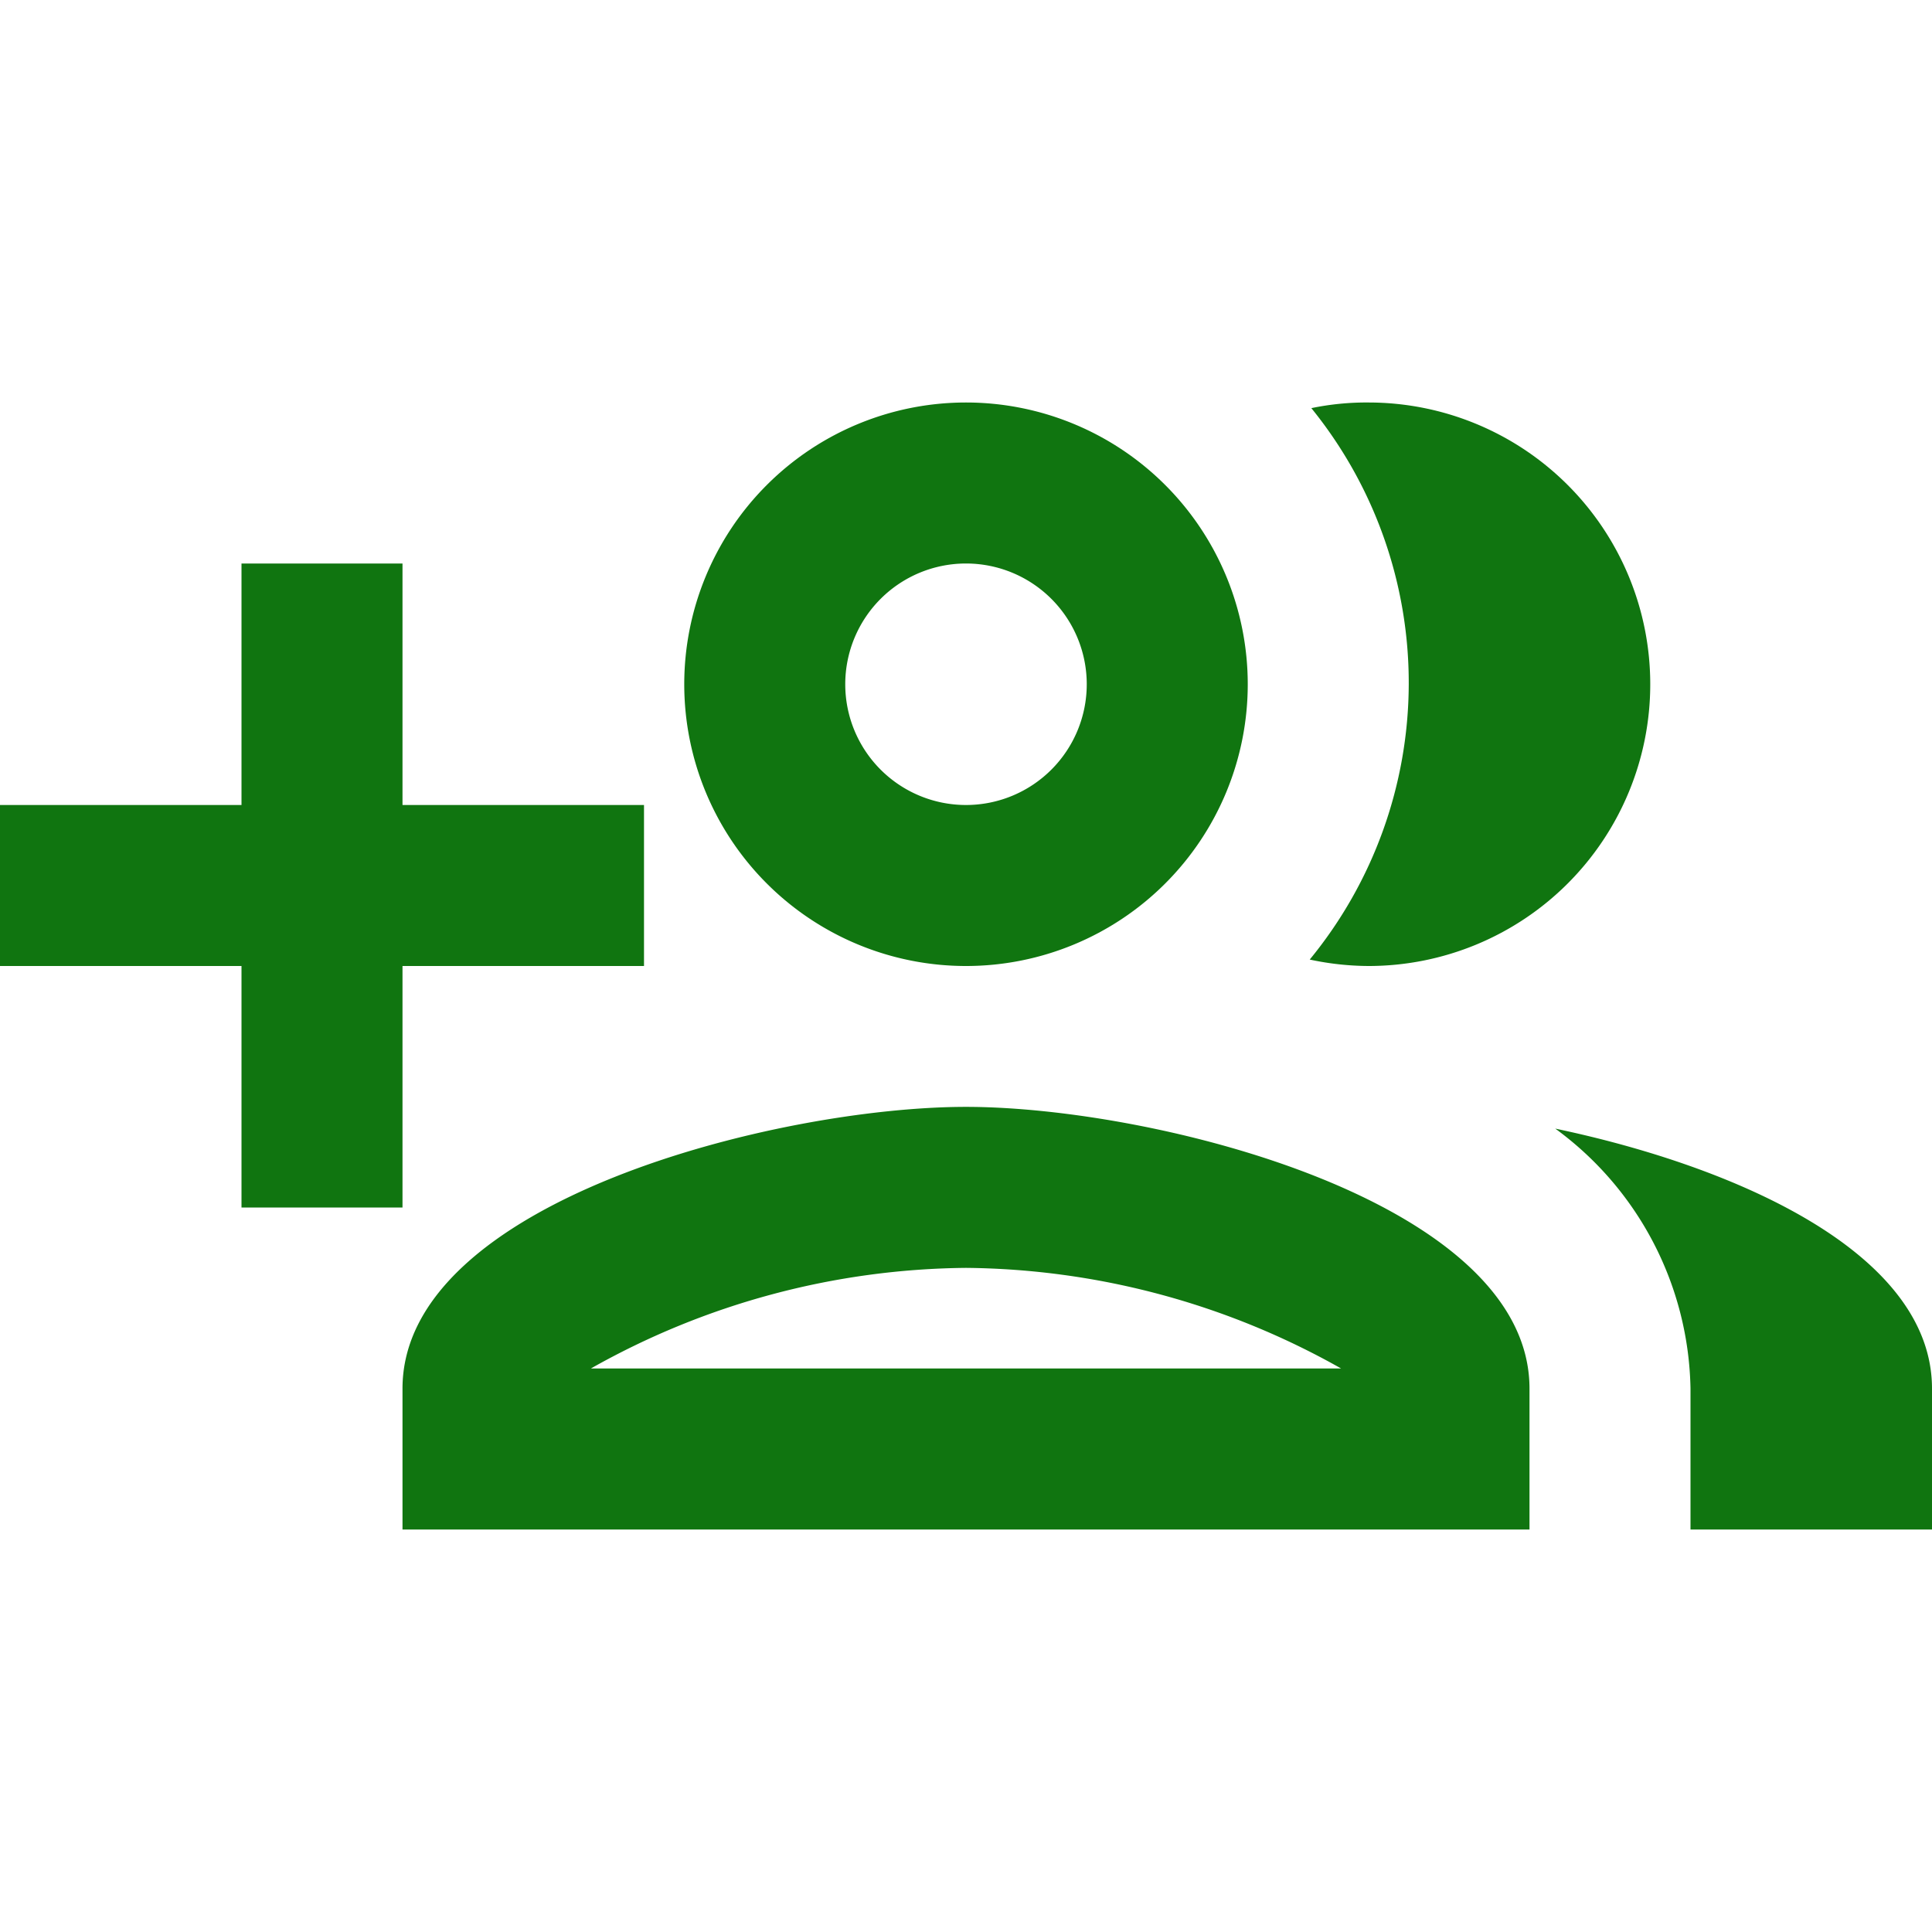 <svg xmlns="http://www.w3.org/2000/svg" width="24" height="24" viewBox="0 0 24 24"><defs><style>.a{fill:none;}.b{fill:#107510;}</style></defs><path class="a" d="M0,0H24V24H0Z"/><path class="b" d="M5,15V12H8V10H5V7H3v3H0v2H3v3Zm7-1.25c-2.34,0-7,1.17-7,3.5V19H19V17.25C19,14.92,14.34,13.75,12,13.75ZM7.34,17A9.642,9.642,0,0,1,12,15.75,9.642,9.642,0,0,1,16.66,17ZM12,12A3.5,3.5,0,1,0,8.5,8.5,3.5,3.5,0,0,0,12,12Zm0-5a1.5,1.5,0,1,1-1.5,1.5A1.5,1.5,0,0,1,12,7Zm5,5a3.5,3.5,0,0,0,0-7,3.353,3.353,0,0,0-.71.07,5.418,5.418,0,0,1-.02,6.85A3.549,3.549,0,0,0,17,12Zm2.32,2.02A4.086,4.086,0,0,1,21,17.25V19h3V17.25C24,15.56,21.56,14.49,19.32,14.02Z"/></svg>